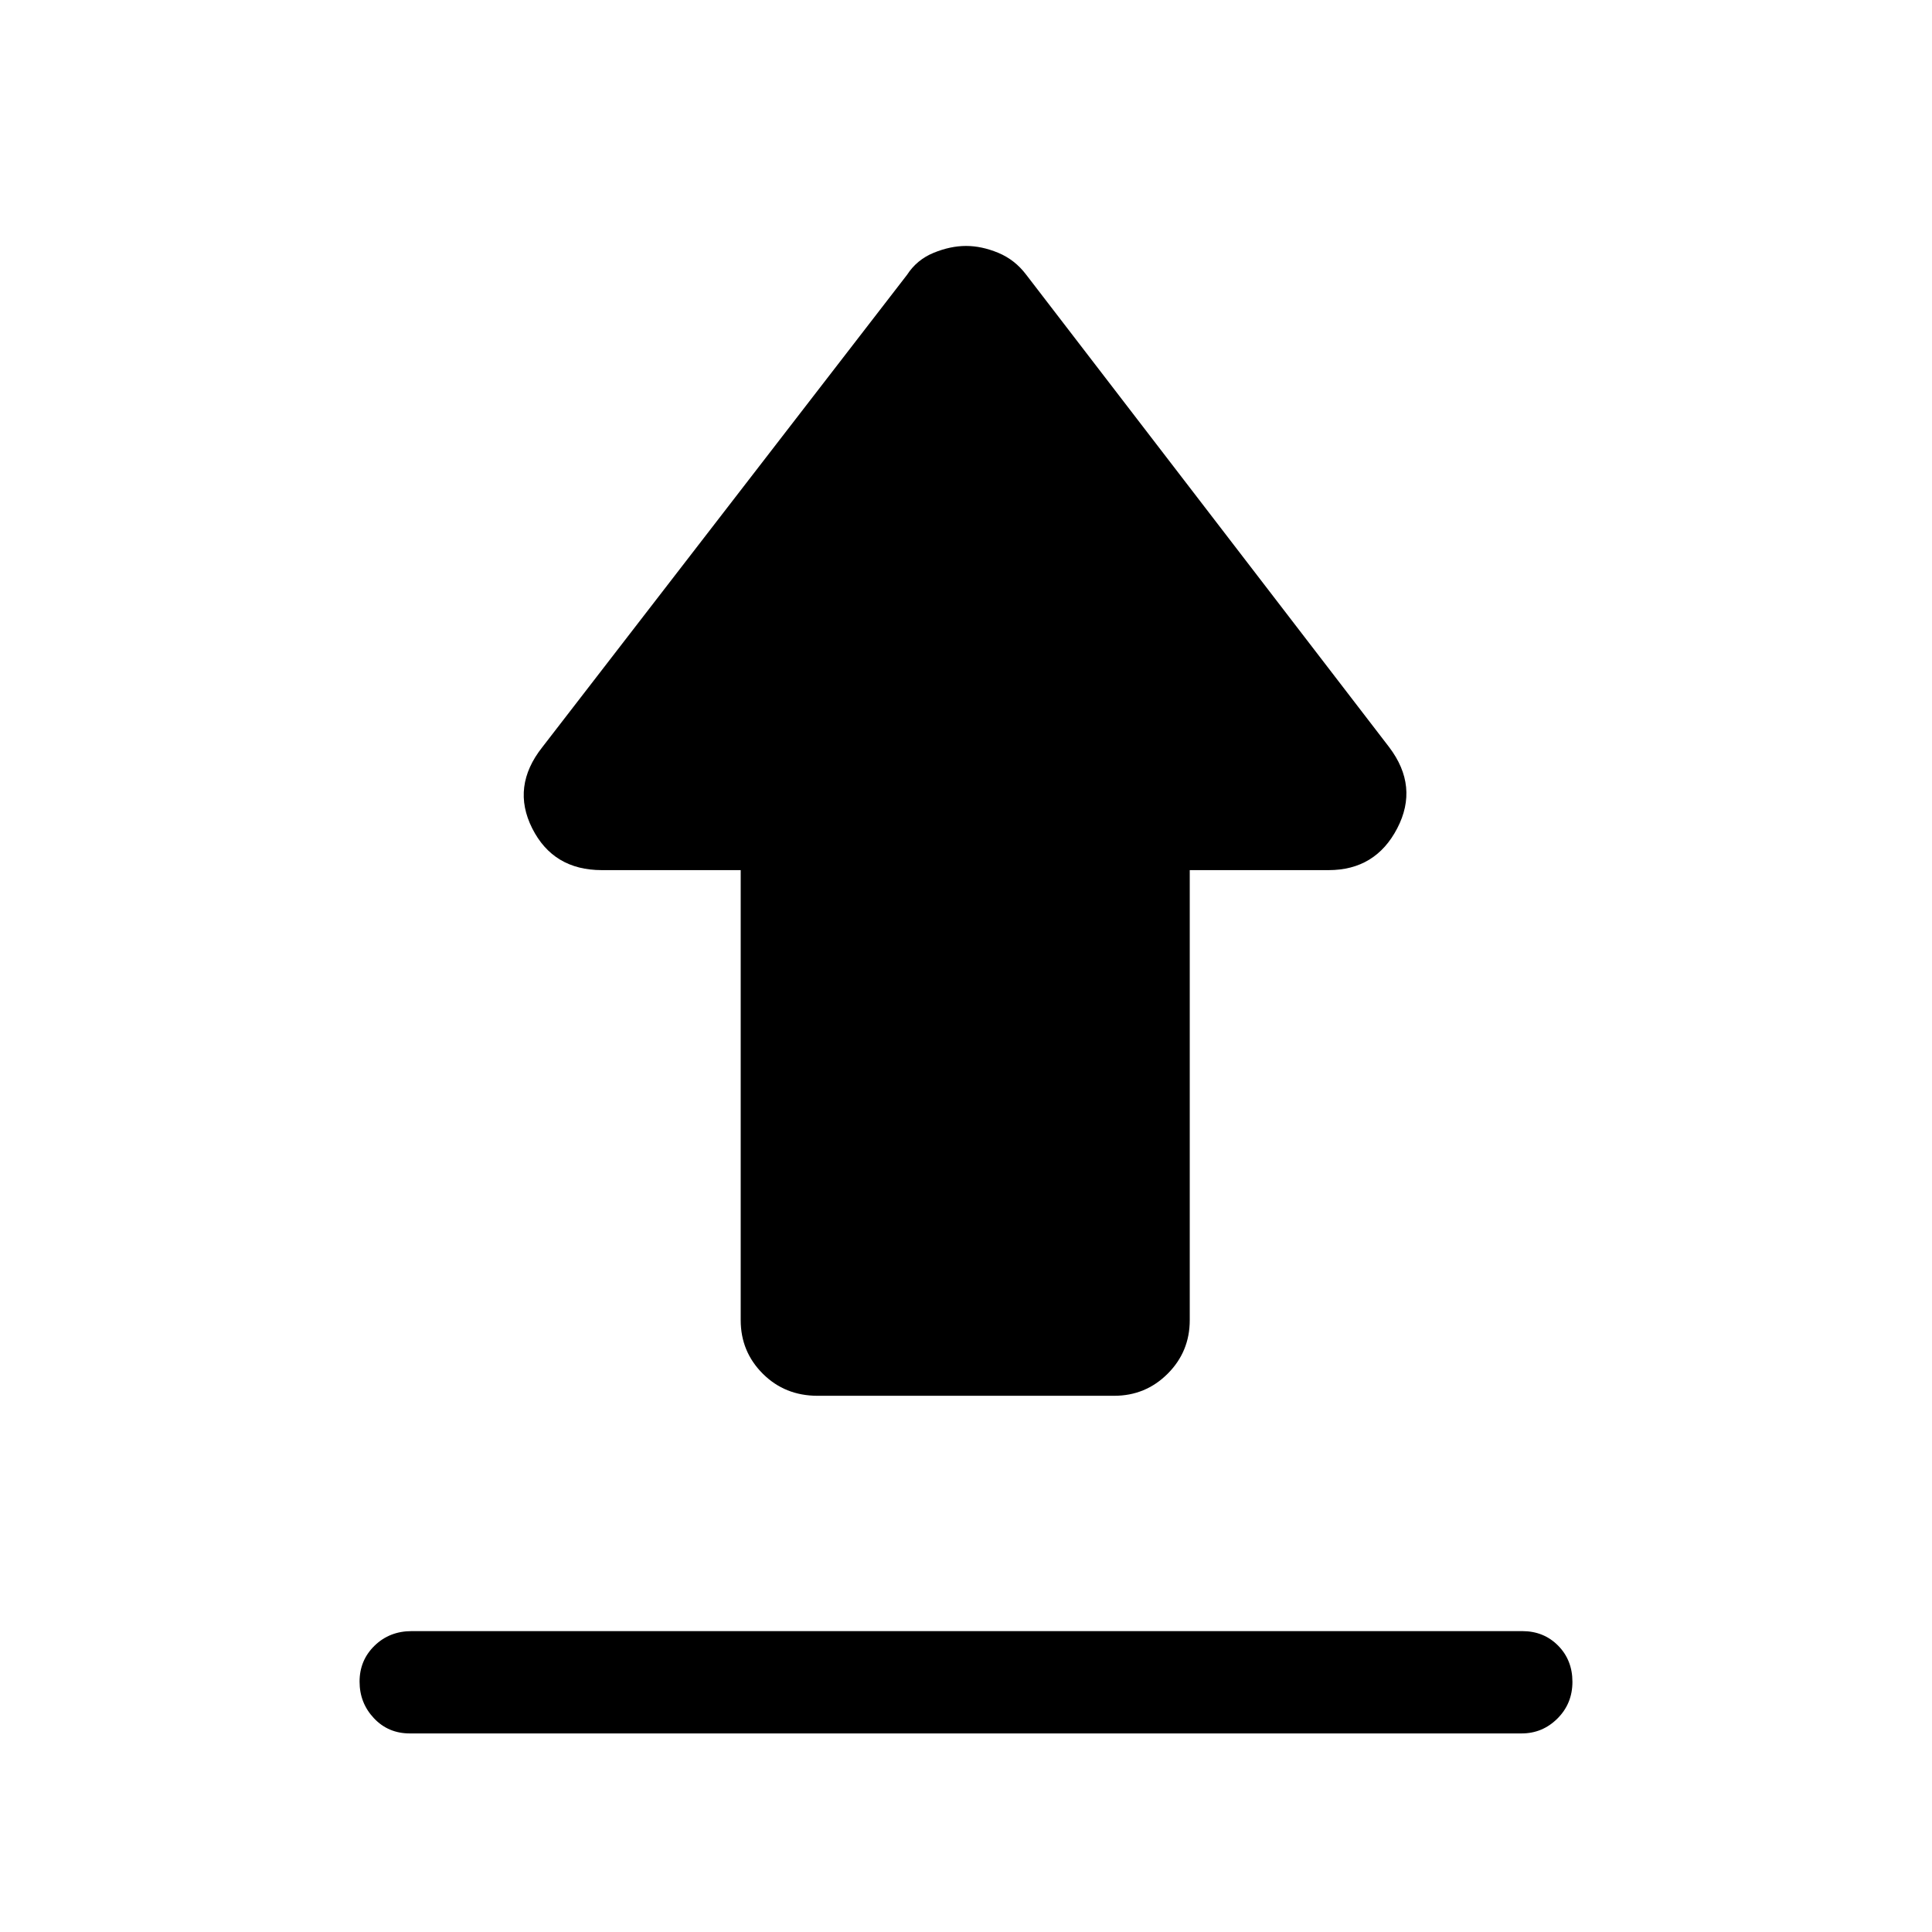 <svg xmlns="http://www.w3.org/2000/svg" height="40" viewBox="0 -960 960 960" width="40"><path d="M204.59-149.51h551.82q10.67 0 17.8 7.2 7.12 7.21 7.12 18 0 10.8-7.43 18.22-7.43 7.42-17.82 7.42H203.59q-10.67 0-17.8-7.57-7.12-7.57-7.12-18.17 0-10.59 7.44-17.85 7.44-7.25 18.48-7.25Zm201.69-116.93q-16.27 0-27.25-10.97T368.05-304v-223.64h-69q-24.14 0-34.6-20.77-10.45-20.77 5.01-40.31l181.28-234.77q4.85-7.48 13.18-10.89 8.34-3.41 16.1-3.41 7.76 0 16 3.41 8.25 3.41 13.9 10.89l180.36 234.77q14.8 19.54 4 40.31-10.8 20.77-34.1 20.77h-69V-304q0 15.62-10.97 26.59-10.98 10.97-26.59 10.97H406.28Z"/></svg>